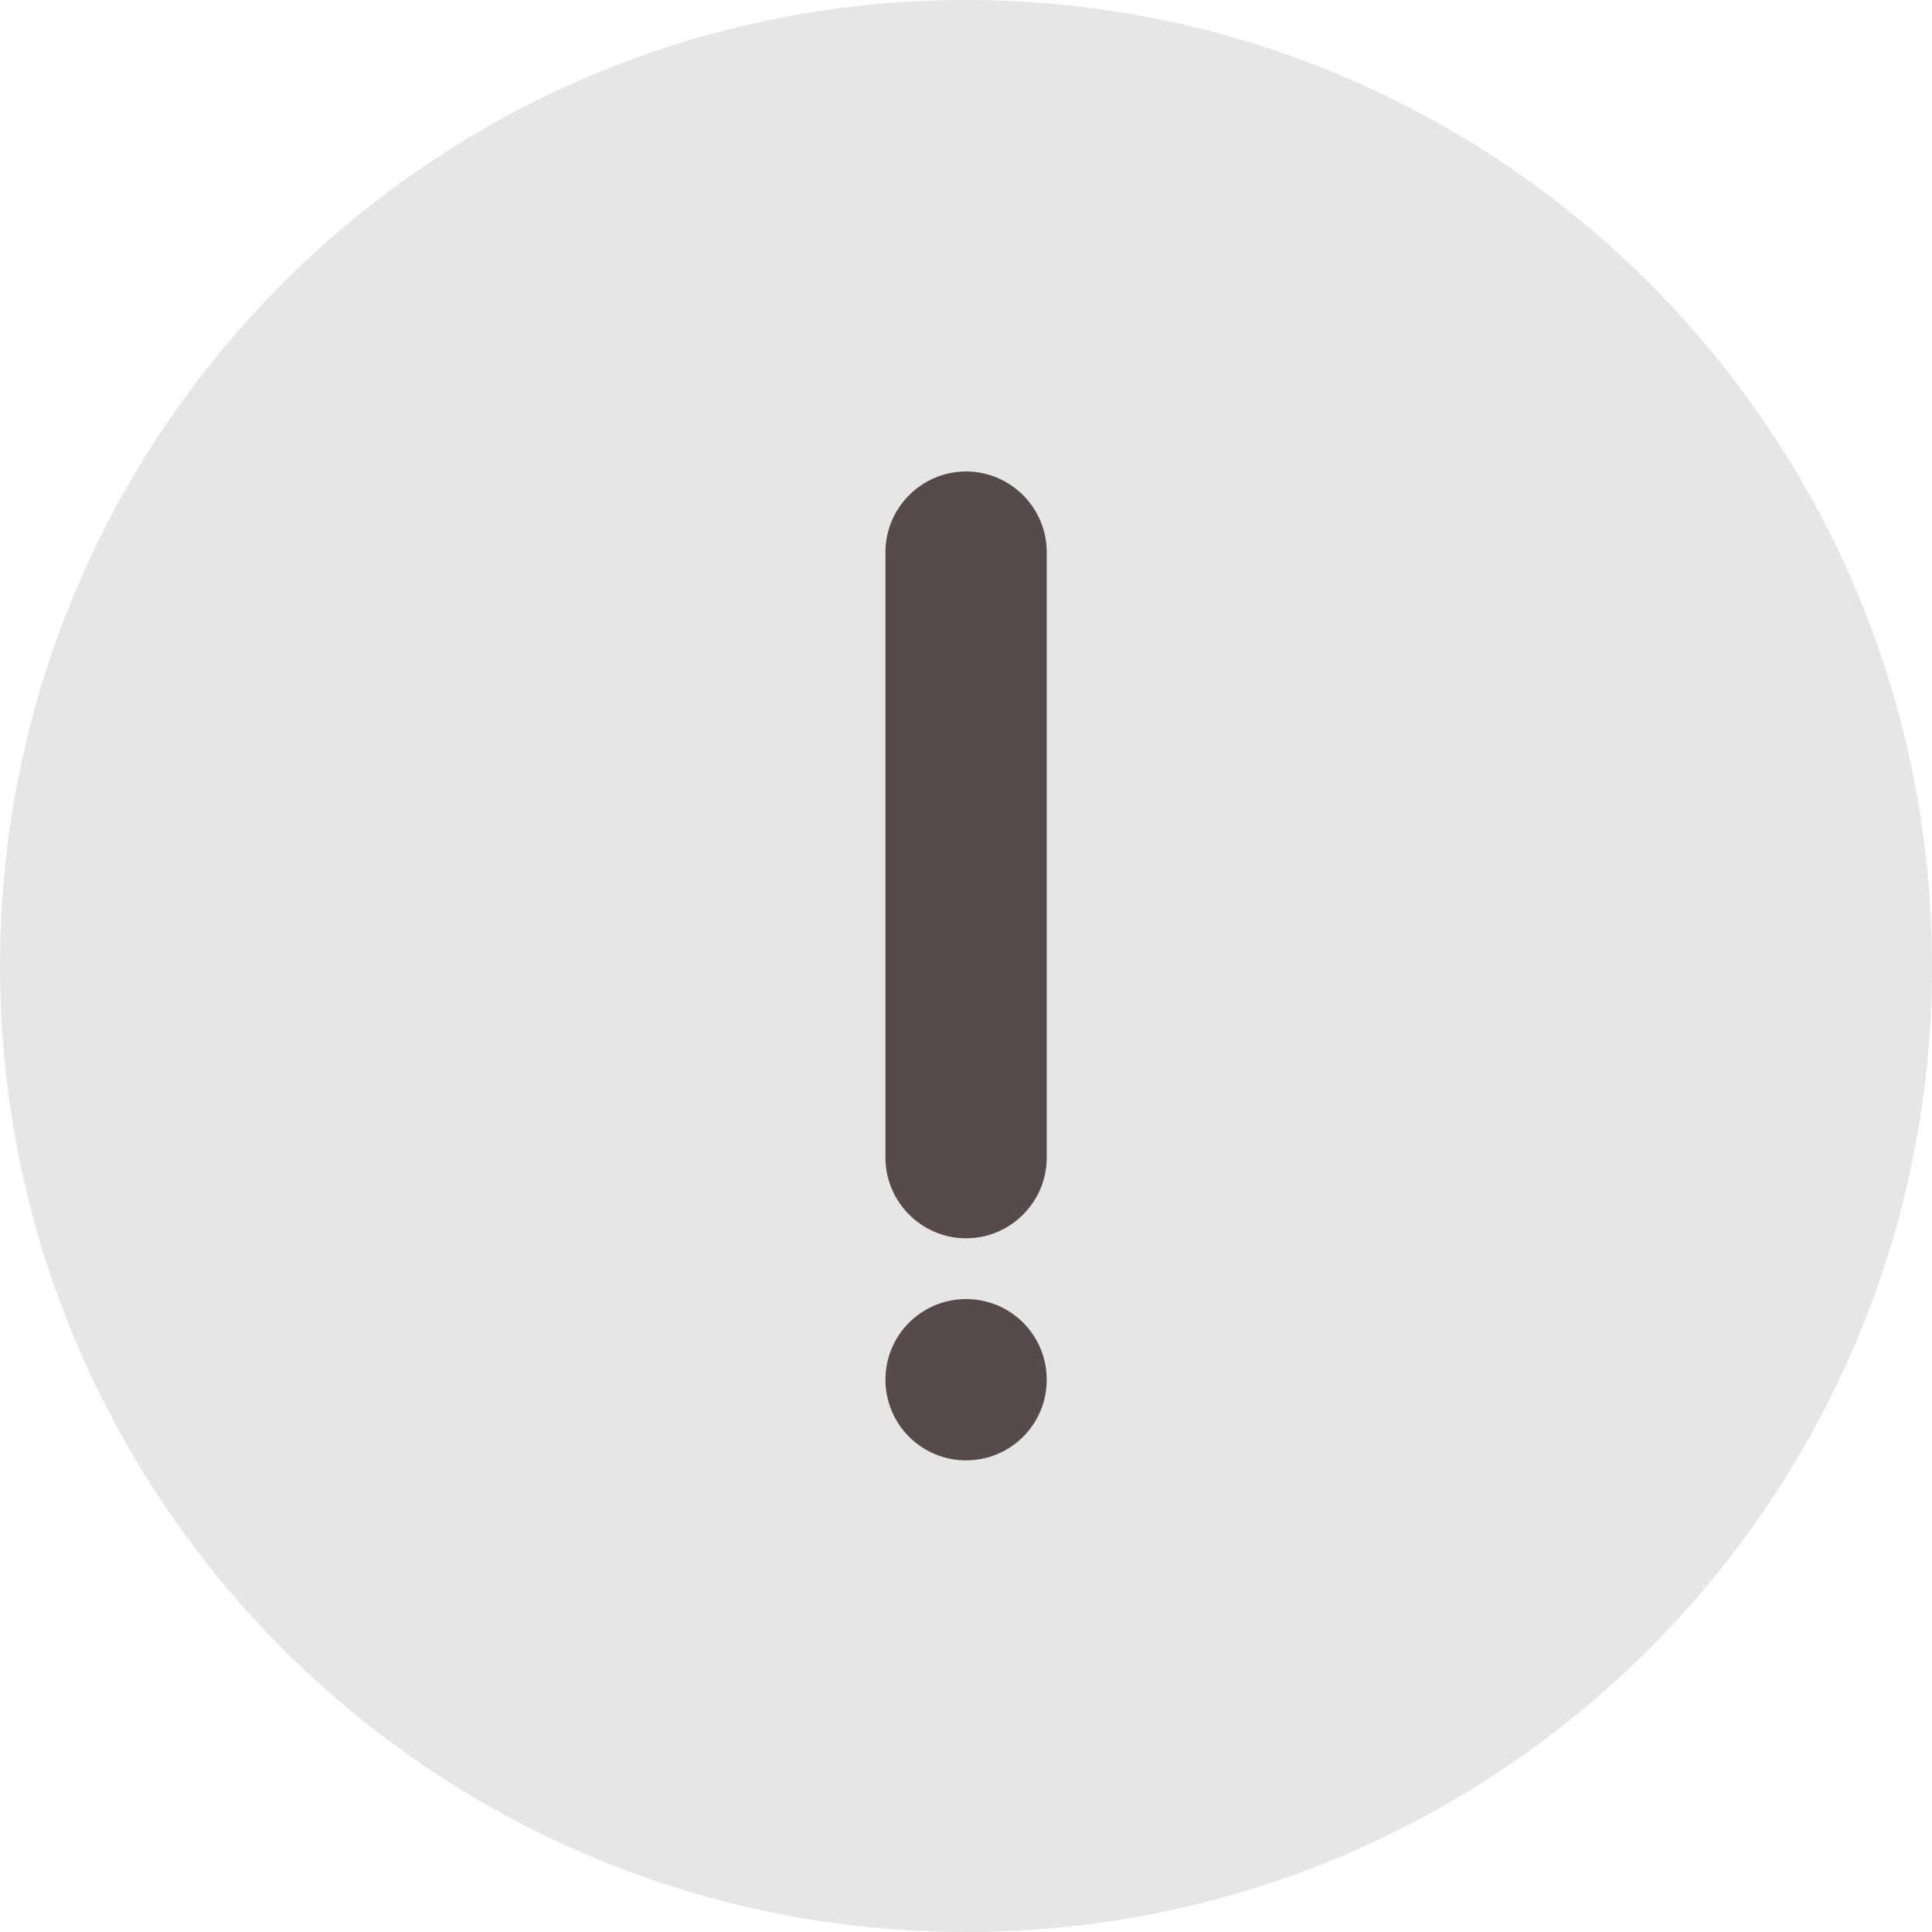 <svg xmlns="http://www.w3.org/2000/svg" viewBox="0 0 170 170"><g transform="translate(0,-882.362)"><path d="m85 882.362c46.944 0 85 38.056 85 85 0 46.944-38.056 85-85 85-46.944 0-85-38.056-85-85 0-46.944 38.056-85 85-85" style="fill:#e6e6e6;fill-rule:evenodd"/><g transform="matrix(4.167,0,0,-4.167,0.001,1052.361)" style="fill:#564a4c"><path d="m20.4 13.365c-.471 0-.897-.191-1.205-.498-.308-.307-.498-.734-.498-1.205 0-.471.191-.897.498-1.204.308-.308.734-.499 1.205-.499.471 0 .897.191 1.205.499.308.307.498.734.498 1.204 0 .471-.191.897-.498 1.205-.307.308-.734.498-1.205.498"/><path d="m20.4 30.841h0c.937 0 1.703-.766 1.703-1.703v-12.787c0-.937-.766-1.703-1.703-1.703h-0c-.937 0-1.703.766-1.703 1.703v12.787c0 .937.766 1.703 1.703 1.703" style="fill-rule:evenodd"/></g></g></svg>